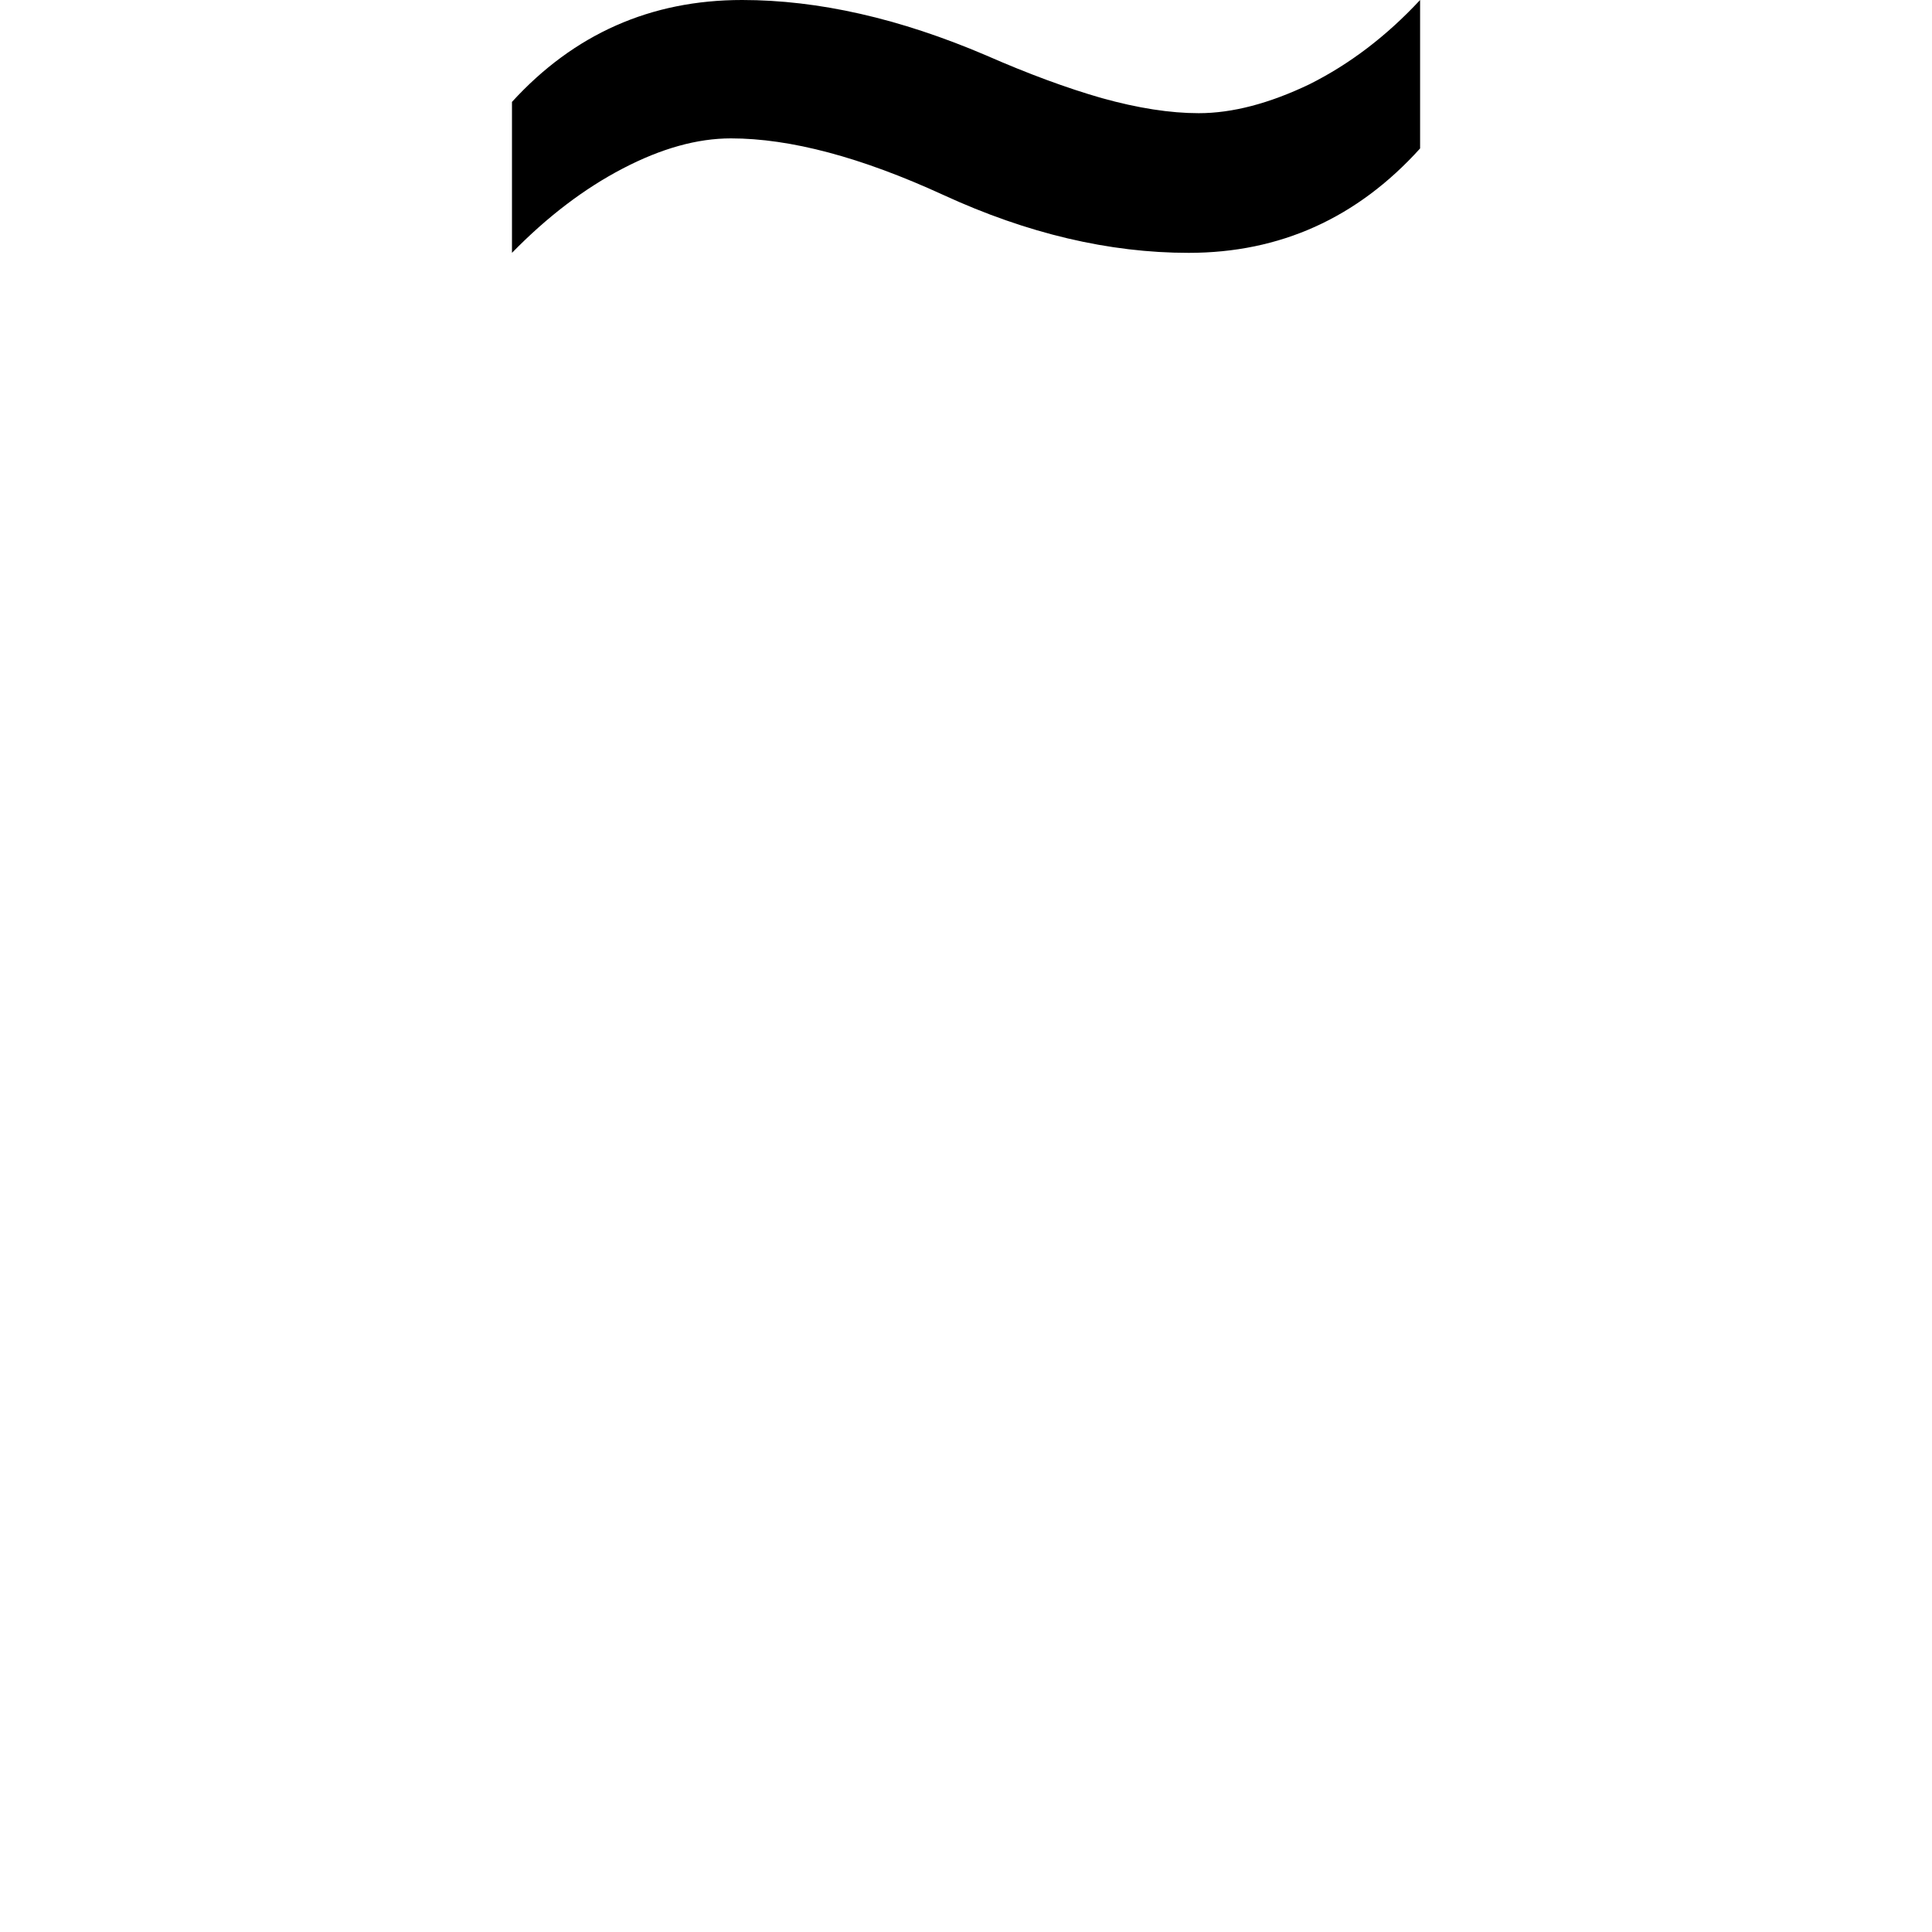 <svg height="24" viewBox="0 0 24 24" width="24" xmlns="http://www.w3.org/2000/svg">
<path d="M1.219,5.109 L1.219,6.984 Q2.375,8.25 4.078,8.25 Q5.5,8.25 7.109,7.562 Q7.891,7.219 8.547,7.031 Q9.219,6.844 9.75,6.844 Q10.375,6.844 11.125,7.203 Q11.875,7.578 12.5,8.25 L12.5,6.406 Q11.328,5.109 9.625,5.109 Q8.141,5.109 6.578,5.828 Q5.047,6.531 3.938,6.531 Q3.312,6.531 2.594,6.156 Q1.875,5.781 1.219,5.109 Z" transform="translate(5.141, 8.25) scale(1, -1)"/>
</svg>